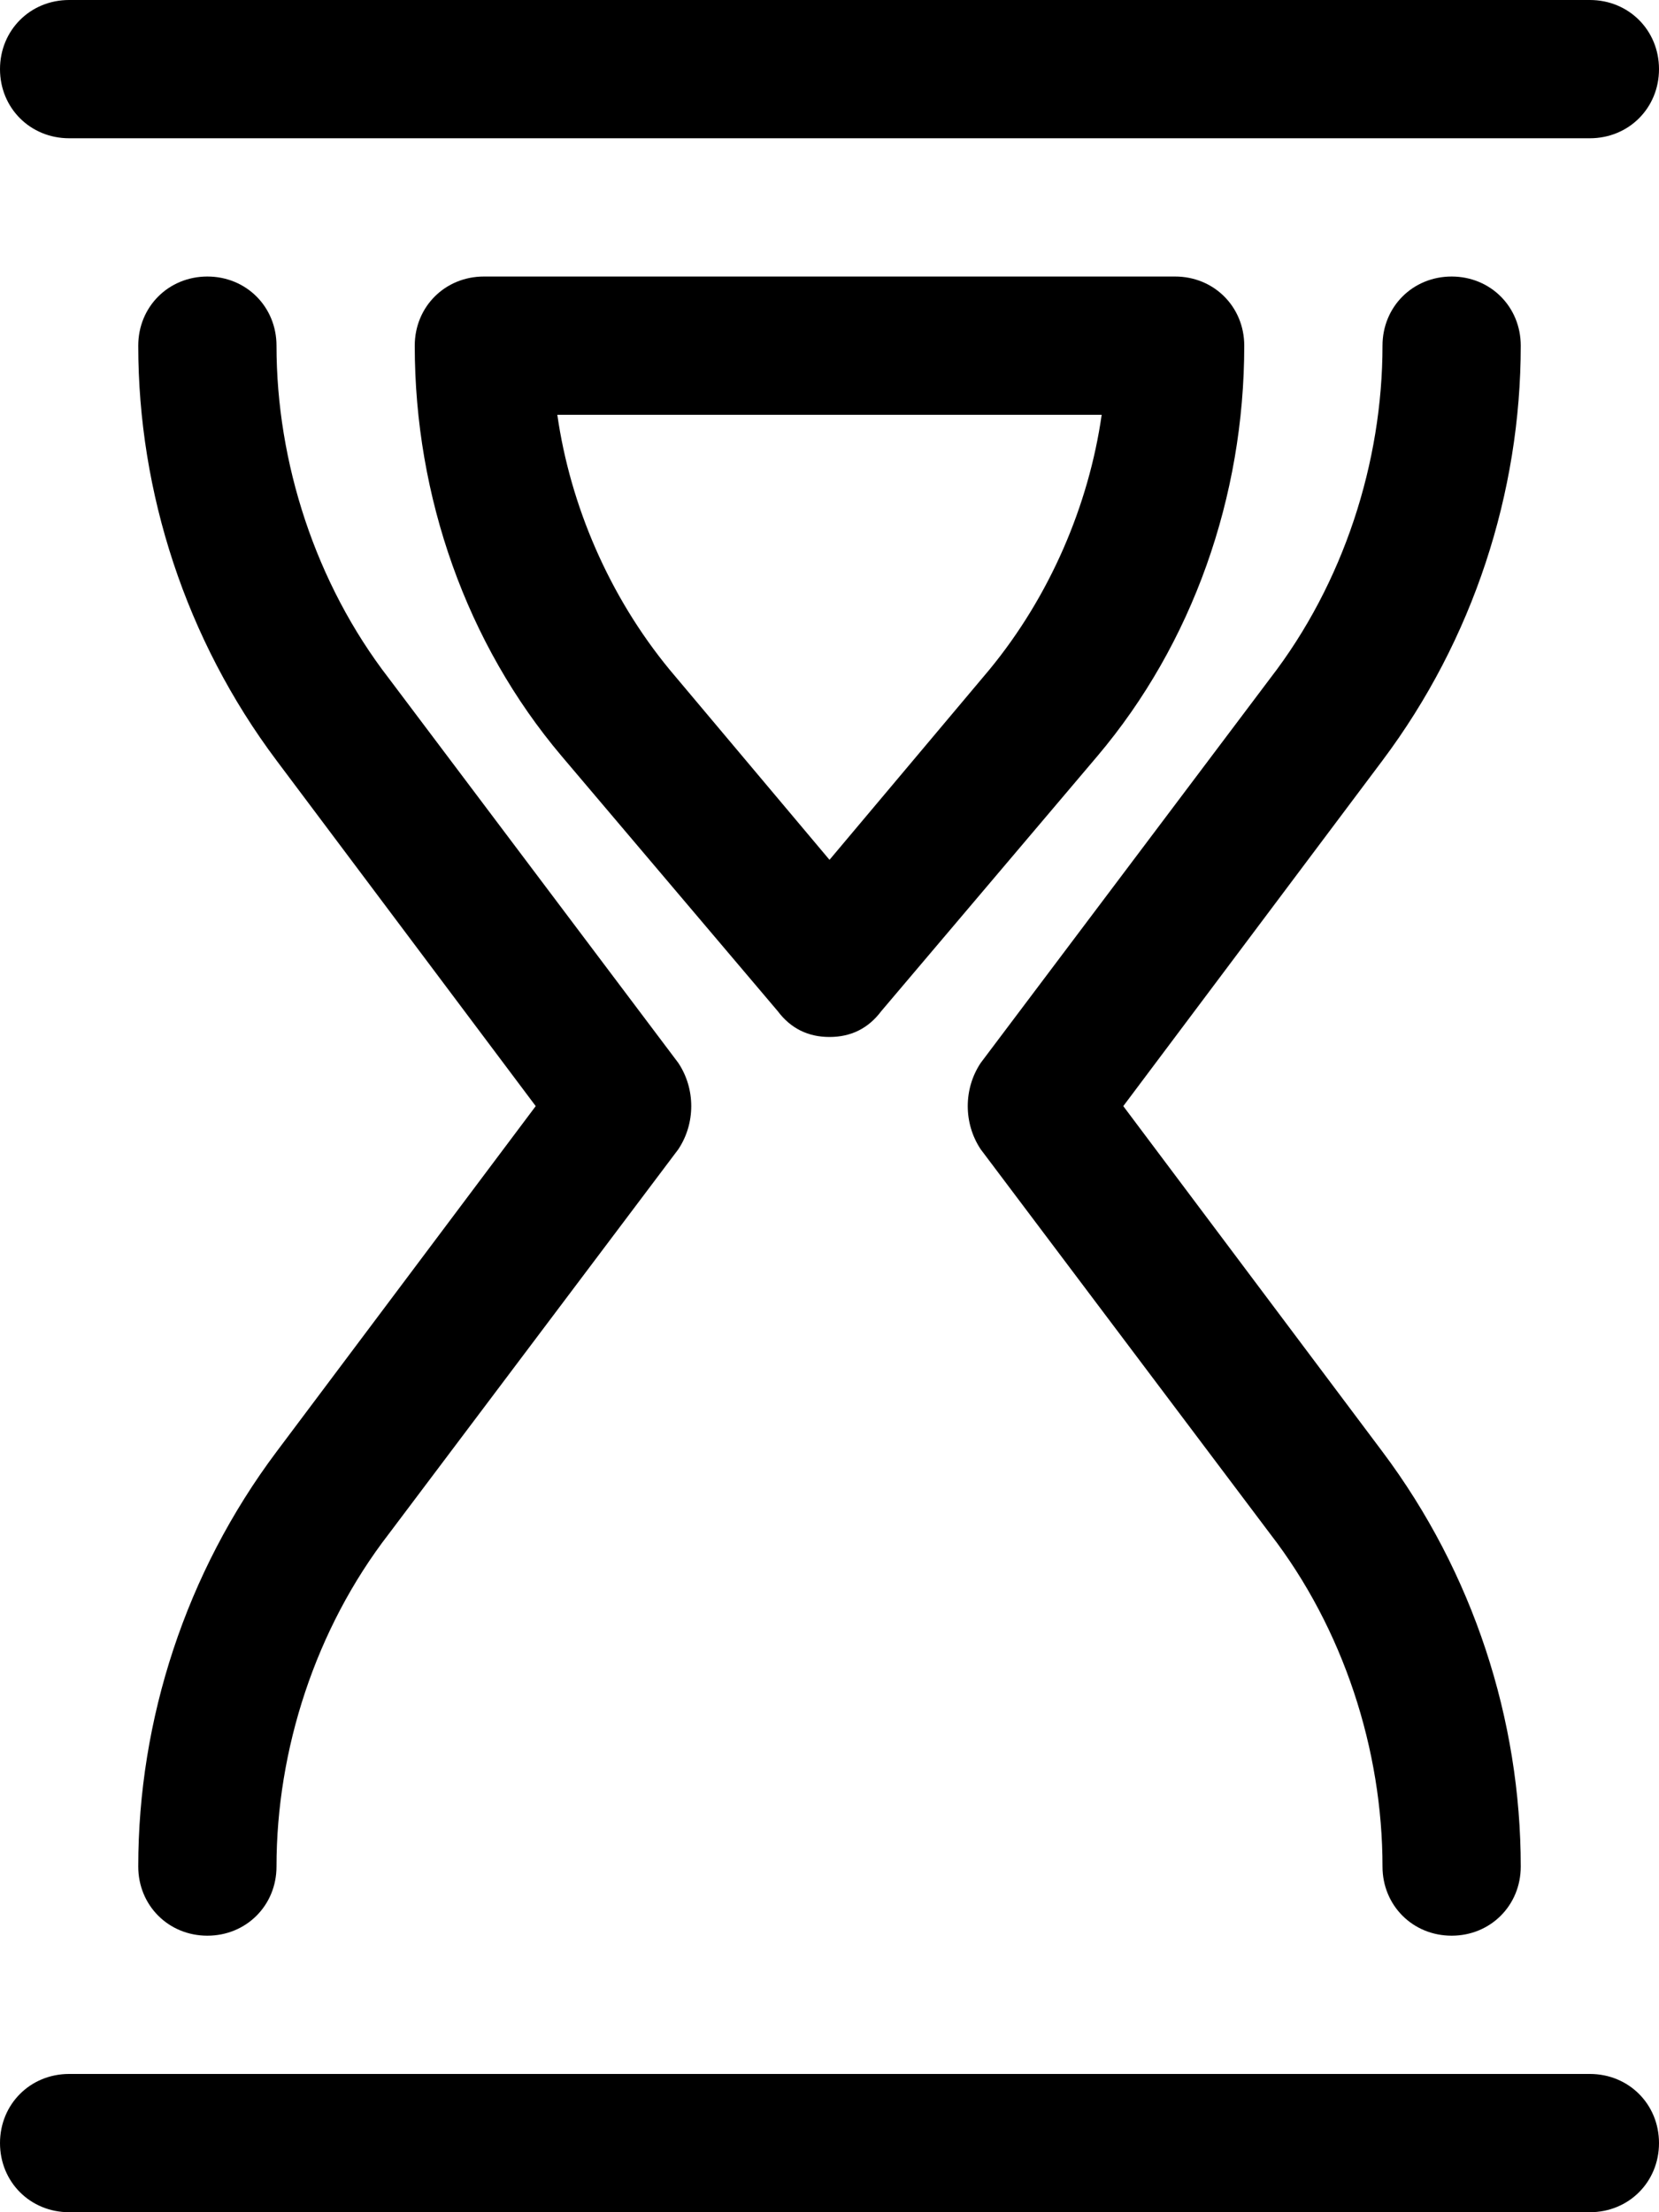 <svg xmlns="http://www.w3.org/2000/svg" viewBox="0 0 384 512"><!-- Font Awesome Pro 6.0.0-alpha1 by @fontawesome - https://fontawesome.com License - https://fontawesome.com/license (Commercial License) --><path d="M32 432C32 441 39 448 48 448S64 441 64 432C64 405 73 377 90 355L157 266C161 260 161 252 157 246L90 157C73 135 64 107 64 80C64 71 57 64 48 64S32 71 32 80C32 114 43 148 64 176L124 256L64 336C43 364 32 398 32 432ZM16 32H368C377 32 384 25 384 16S377 0 368 0H16C7 0 0 7 0 16S7 32 16 32ZM352 80C352 71 345 64 336 64S320 71 320 80C320 107 311 135 294 157L227 246C223 252 223 260 227 266L294 355C311 377 320 405 320 432C320 441 327 448 336 448S352 441 352 432C352 398 341 364 320 336L260 256L320 176C341 148 352 114 352 80ZM368 480H16C7 480 0 487 0 496S7 512 16 512H368C377 512 384 505 384 496S377 480 368 480ZM192 240C197 240 201 238 204 234L254 175C276 149 288 115 288 80C288 71 281 64 272 64H112C103 64 96 71 96 80C96 115 108 149 130 175L180 234C183 238 187 240 192 240ZM129 96H255C252 117 243 138 229 155L192 199L155 155C141 138 132 117 129 96Z"/></svg>